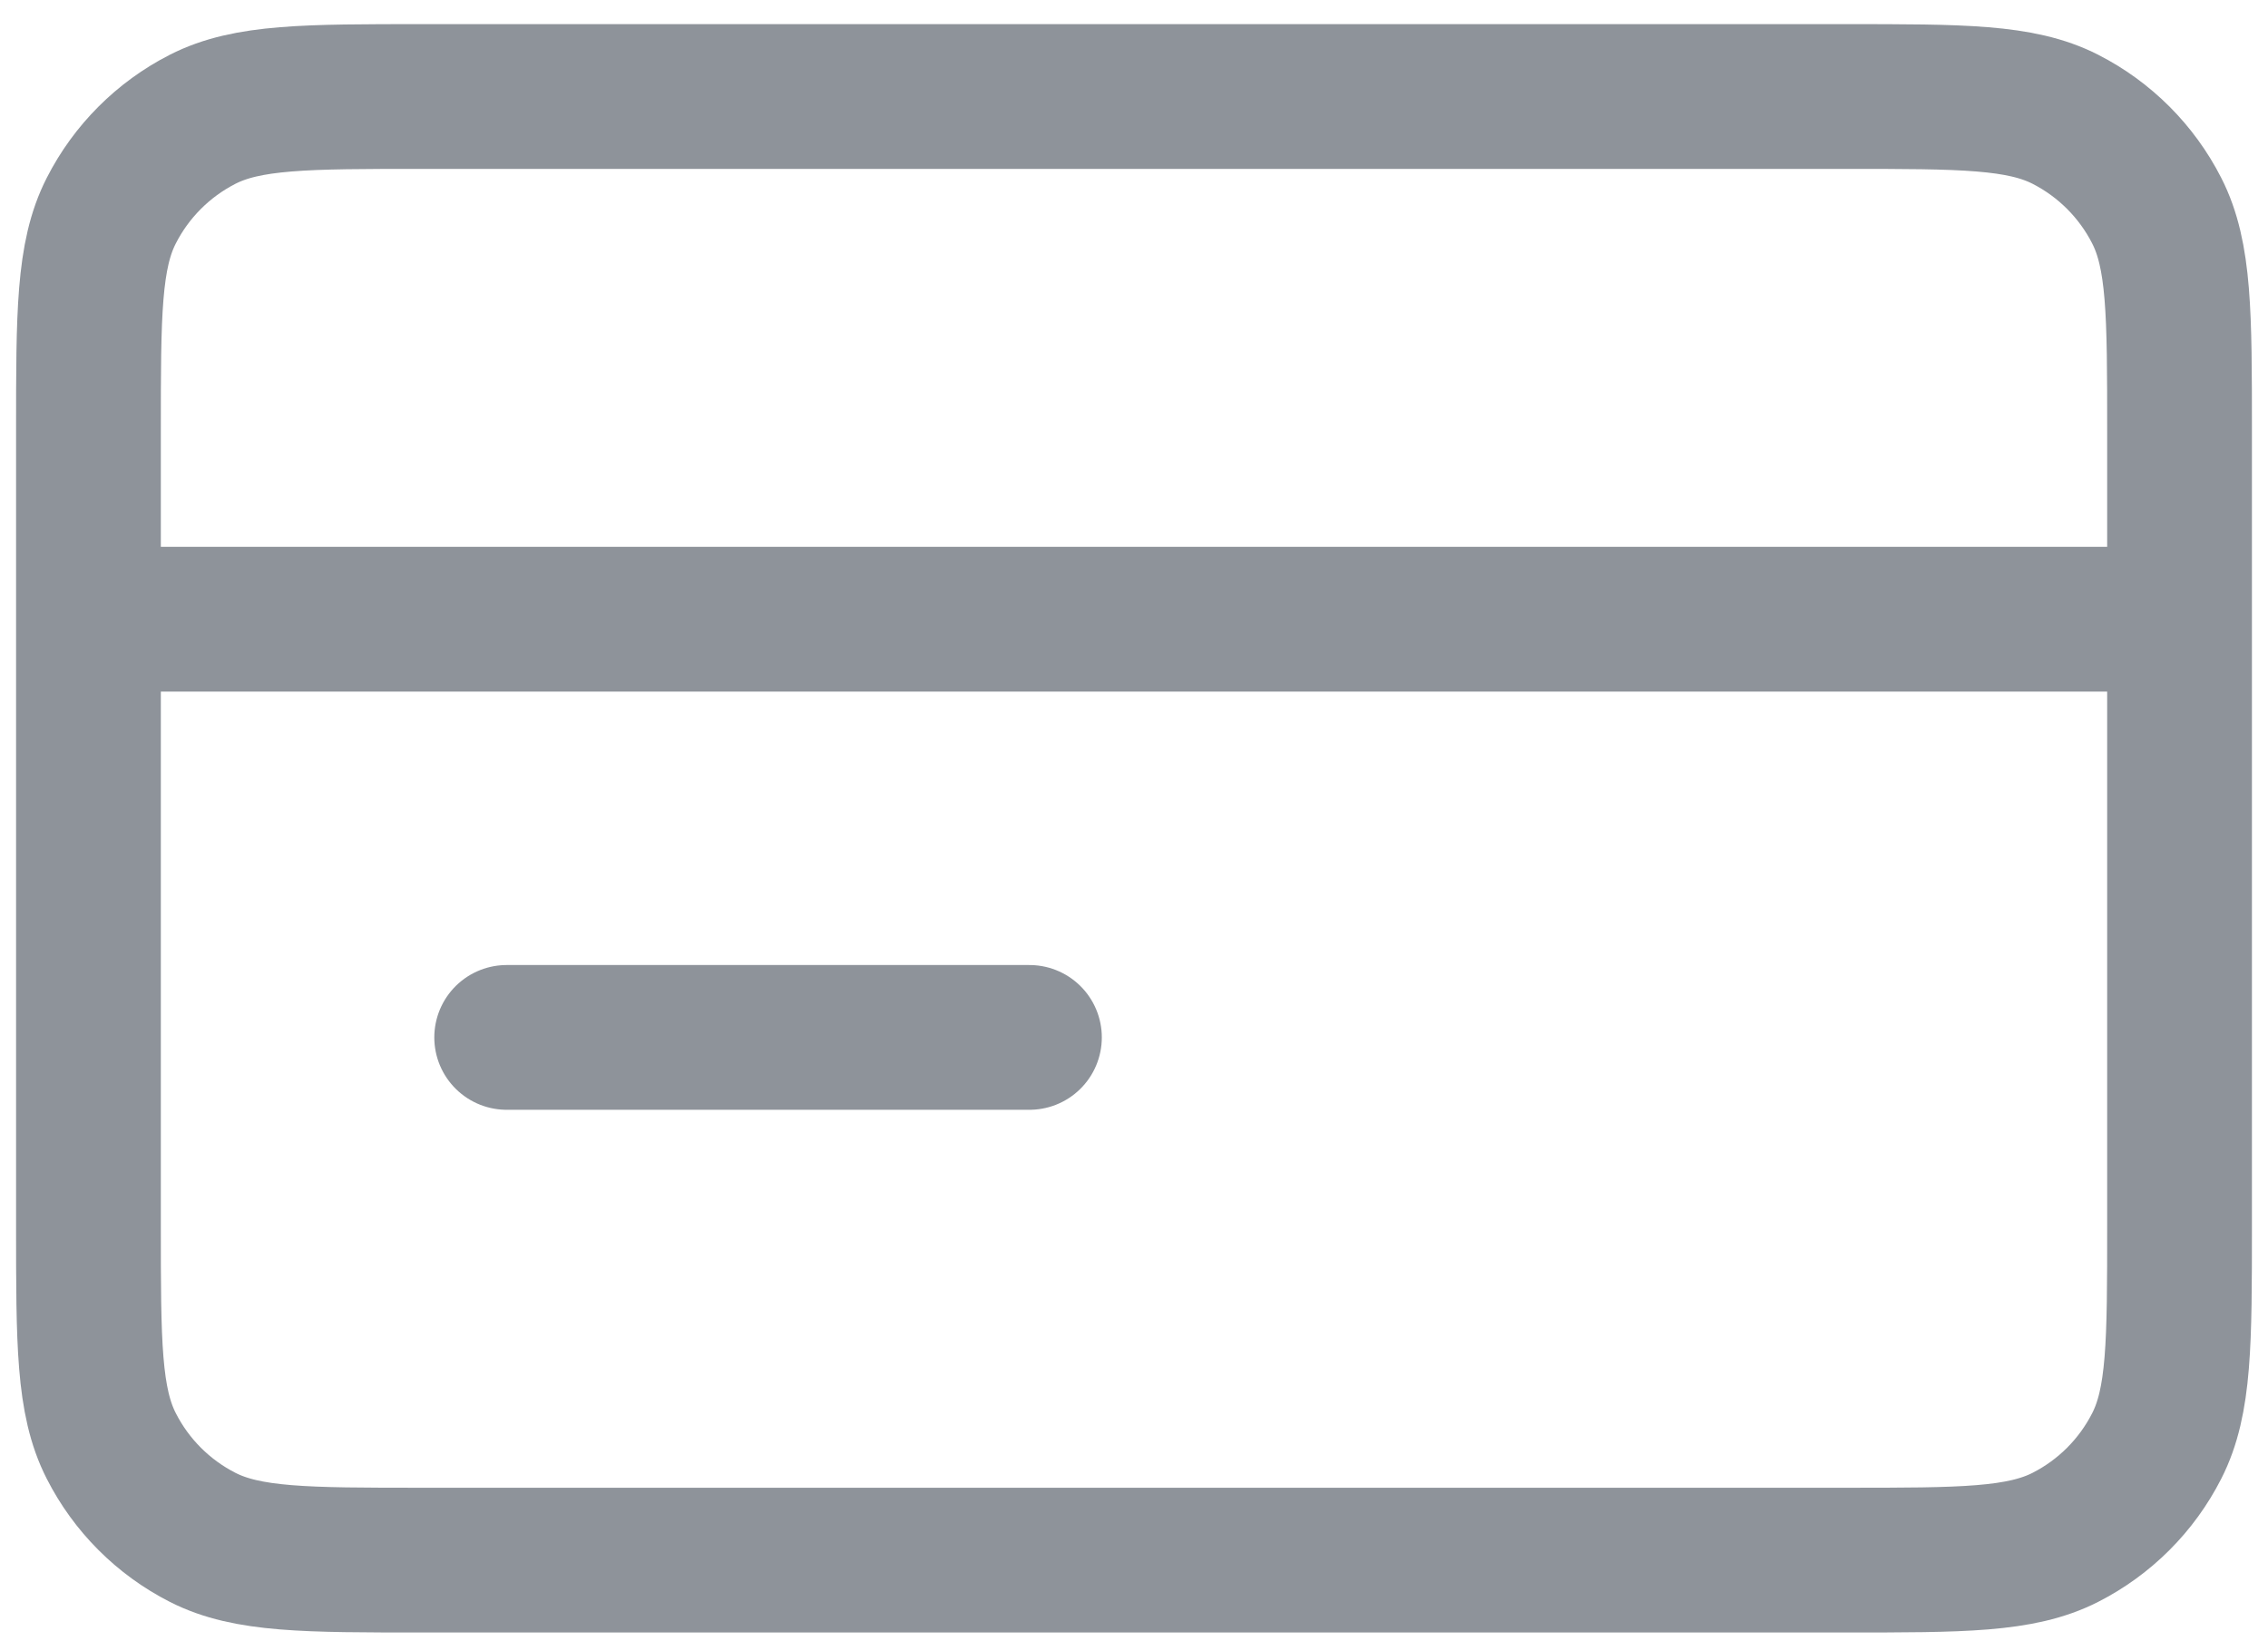 <svg xmlns="http://www.w3.org/2000/svg" width="47" height="34" viewBox="0 0 47 34" fill="none">
  <path
    d="M45.167 12.833H1.833M21.333 21.5H10.5M1.833 8.933L1.833 25.4C1.833 27.827 1.833 29.04 2.306 29.967C2.721 30.783 3.384 31.446 4.199 31.861C5.126 32.333 6.34 32.333 8.767 32.333L38.233 32.333C40.66 32.333 41.874 32.333 42.801 31.861C43.616 31.446 44.279 30.783 44.694 29.967C45.167 29.04 45.167 27.827 45.167 25.4V8.933C45.167 6.506 45.167 5.293 44.694 4.366C44.279 3.551 43.616 2.888 42.801 2.472C41.874 2 40.66 2 38.233 2L8.767 2C6.34 2 5.126 2 4.199 2.472C3.384 2.888 2.721 3.551 2.306 4.366C1.833 5.293 1.833 6.506 1.833 8.933Z"
    stroke="#8E939A" stroke-width="3" stroke-linecap="round" stroke-linejoin="round" />
</svg>
